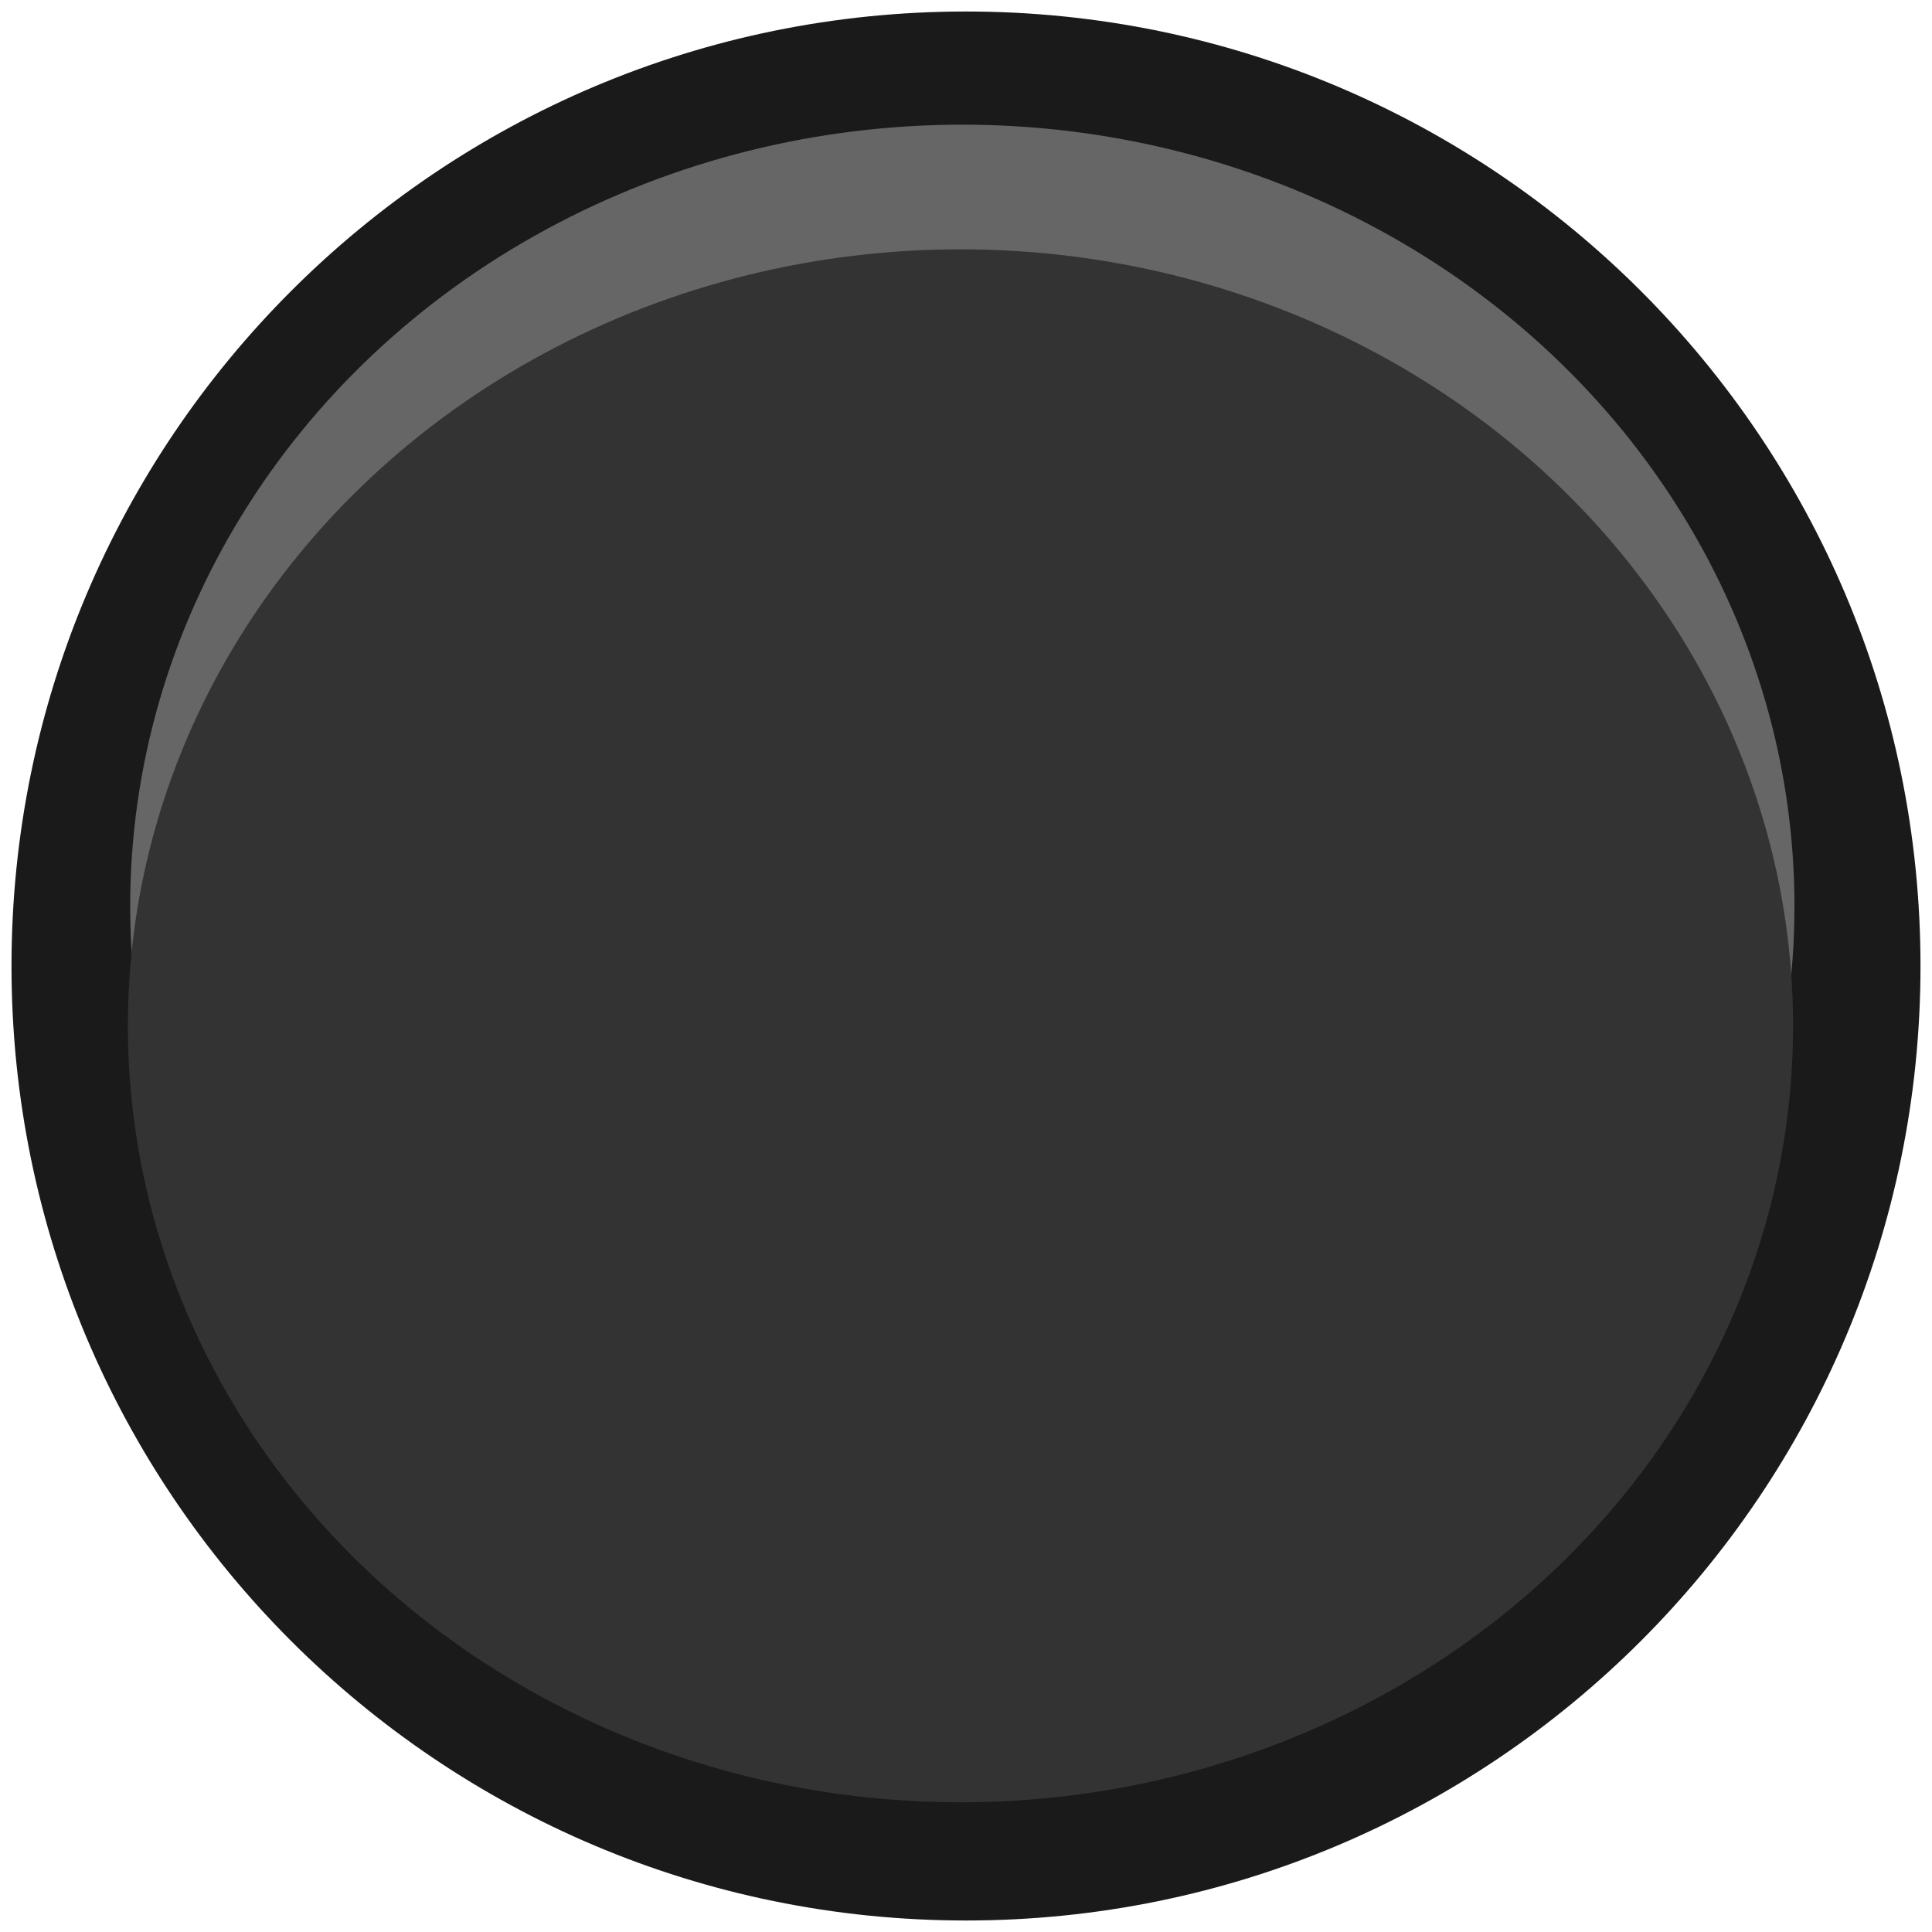<?xml version="1.0" encoding="UTF-8" standalone="no"?>
<!-- Created with Inkscape (http://www.inkscape.org/) -->

<svg
   xmlns:dc="http://purl.org/dc/elements/1.1/"
   xmlns:cc="http://creativecommons.org/ns#"
   xmlns:rdf="http://www.w3.org/1999/02/22-rdf-syntax-ns#"
   xmlns:svg="http://www.w3.org/2000/svg"
   xmlns="http://www.w3.org/2000/svg"
   xmlns:sodipodi="http://sodipodi.sourceforge.net/DTD/sodipodi-0.dtd"
   xmlns:inkscape="http://www.inkscape.org/namespaces/inkscape"
   width="4.2mm"
   height="4.2mm"
   viewBox="0 0 4.2 4.2"
   version="1.1"
   id="svg15654"
   inkscape:version="0.92.4 5da689c313, 2019-01-14"
   sodipodi:docname="BlackTinyButton_0.svg">
  <defs
     id="defs15648" />
  <sodipodi:namedview
     id="base"
     pagecolor="#ffffff"
     bordercolor="#666666"
     borderopacity="1.0"
     inkscape:pageopacity="0.0"
     inkscape:pageshadow="2"
     inkscape:zoom="15.839192"
     inkscape:cx="-10.127845"
     inkscape:cy="6.3000421"
     inkscape:document-units="mm"
     inkscape:current-layer="layer1"
     showgrid="false"
     inkscape:window-width="1887"
     inkscape:window-height="1052"
     inkscape:window-x="33"
     inkscape:window-y="0"
     inkscape:window-maximized="1" />
  <g
     inkscape:label="Layer 1"
     inkscape:groupmode="layer"
     id="layer1"
     transform="translate(0,-292.8)">
    <g
       id="g5292">
      <path
         inkscape:connector-curvature="0"
         id="path6094"
         style="display:inline;fill:#1a1a1a;fill-opacity:1;fill-rule:nonzero;stroke:none;stroke-width:0.198"
         d="m 0.025,294.9 c 0,-1.146 0.929,-2.075 2.075,-2.075 1.146,0 2.075,0.929 2.075,2.075 0,1.146 -0.929,2.075 -2.075,2.075 -1.146,0 -2.075,-0.929 -2.075,-2.075" />
      <ellipse
         transform="scale(-1)"
         cy="-294.77"
         cx="-2.092"
         id="ellipse6096"
         style="display:inline;opacity:1;vector-effect:none;fill:#666666;fill-opacity:1;fill-rule:nonzero;stroke:none;stroke-width:0.201;stroke-linecap:butt;stroke-linejoin:miter;stroke-miterlimit:4;stroke-dasharray:none;stroke-dashoffset:0;stroke-opacity:1"
         rx="1.809"
         ry="1.699" />
      <ellipse
         transform="scale(-1)"
         style="display:inline;opacity:1;vector-effect:none;fill:#333333;fill-opacity:1;fill-rule:nonzero;stroke:none;stroke-width:0.201;stroke-linecap:butt;stroke-linejoin:miter;stroke-miterlimit:4;stroke-dasharray:none;stroke-dashoffset:0;stroke-opacity:1"
         id="ellipse6098"
         cx="-2.088"
         cy="-295.03"
         rx="1.81"
         ry="1.688" />
    </g>
  </g>
</svg>
